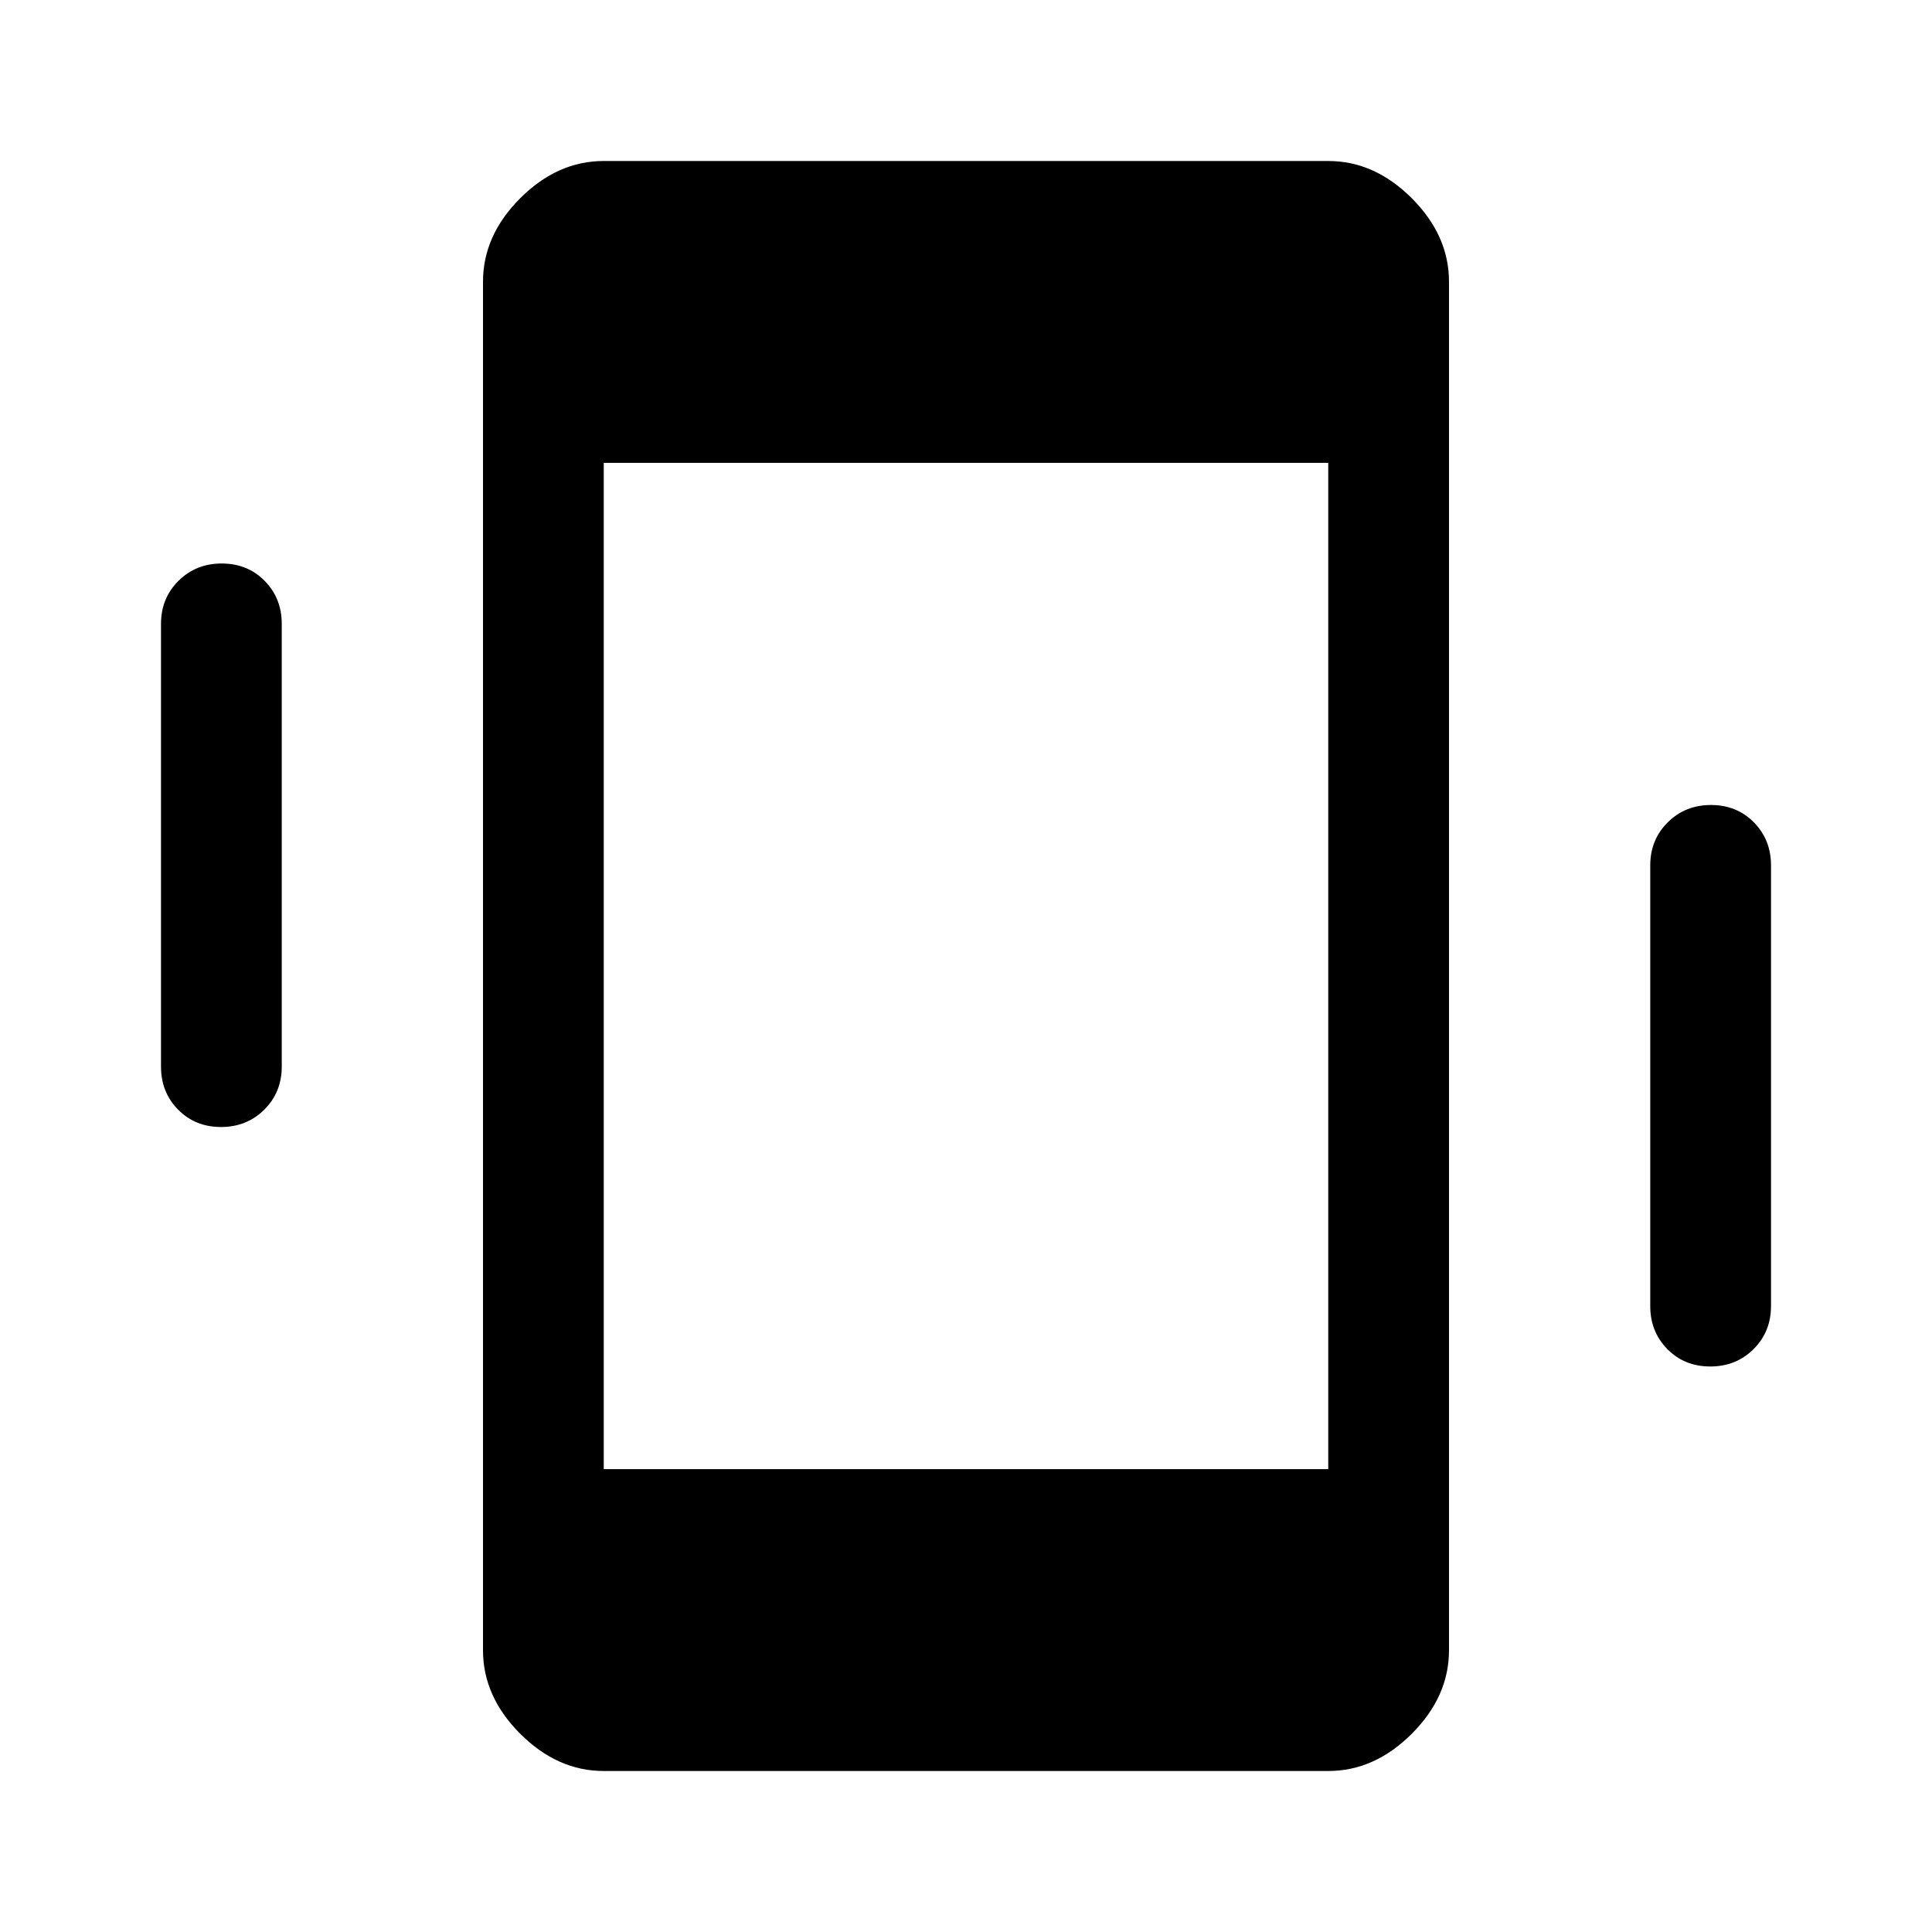 <svg xmlns="http://www.w3.org/2000/svg" width="48" height="48" viewBox="0 96 960 960"><path d="M300 976q-23 0-41.5-18.5T240 916V236q0-23 18.5-41.5T300 176h360q23 0 41.5 18.5T720 236v680q0 23-18.5 41.5T660 976H300Zm0-150h360V326H300v500ZM109.825 656Q97 656 88.5 647.375T80 626V406q0-12.75 8.675-21.375 8.676-8.625 21.5-8.625 12.825 0 21.325 8.625T140 406v220q0 12.75-8.675 21.375-8.676 8.625-21.5 8.625Zm740 119Q837 775 828.5 766.375T820 745V526q0-12.75 8.675-21.375 8.676-8.625 21.5-8.625 12.825 0 21.325 8.625T880 526v219q0 12.75-8.675 21.375-8.676 8.625-21.5 8.625Z"/></svg>